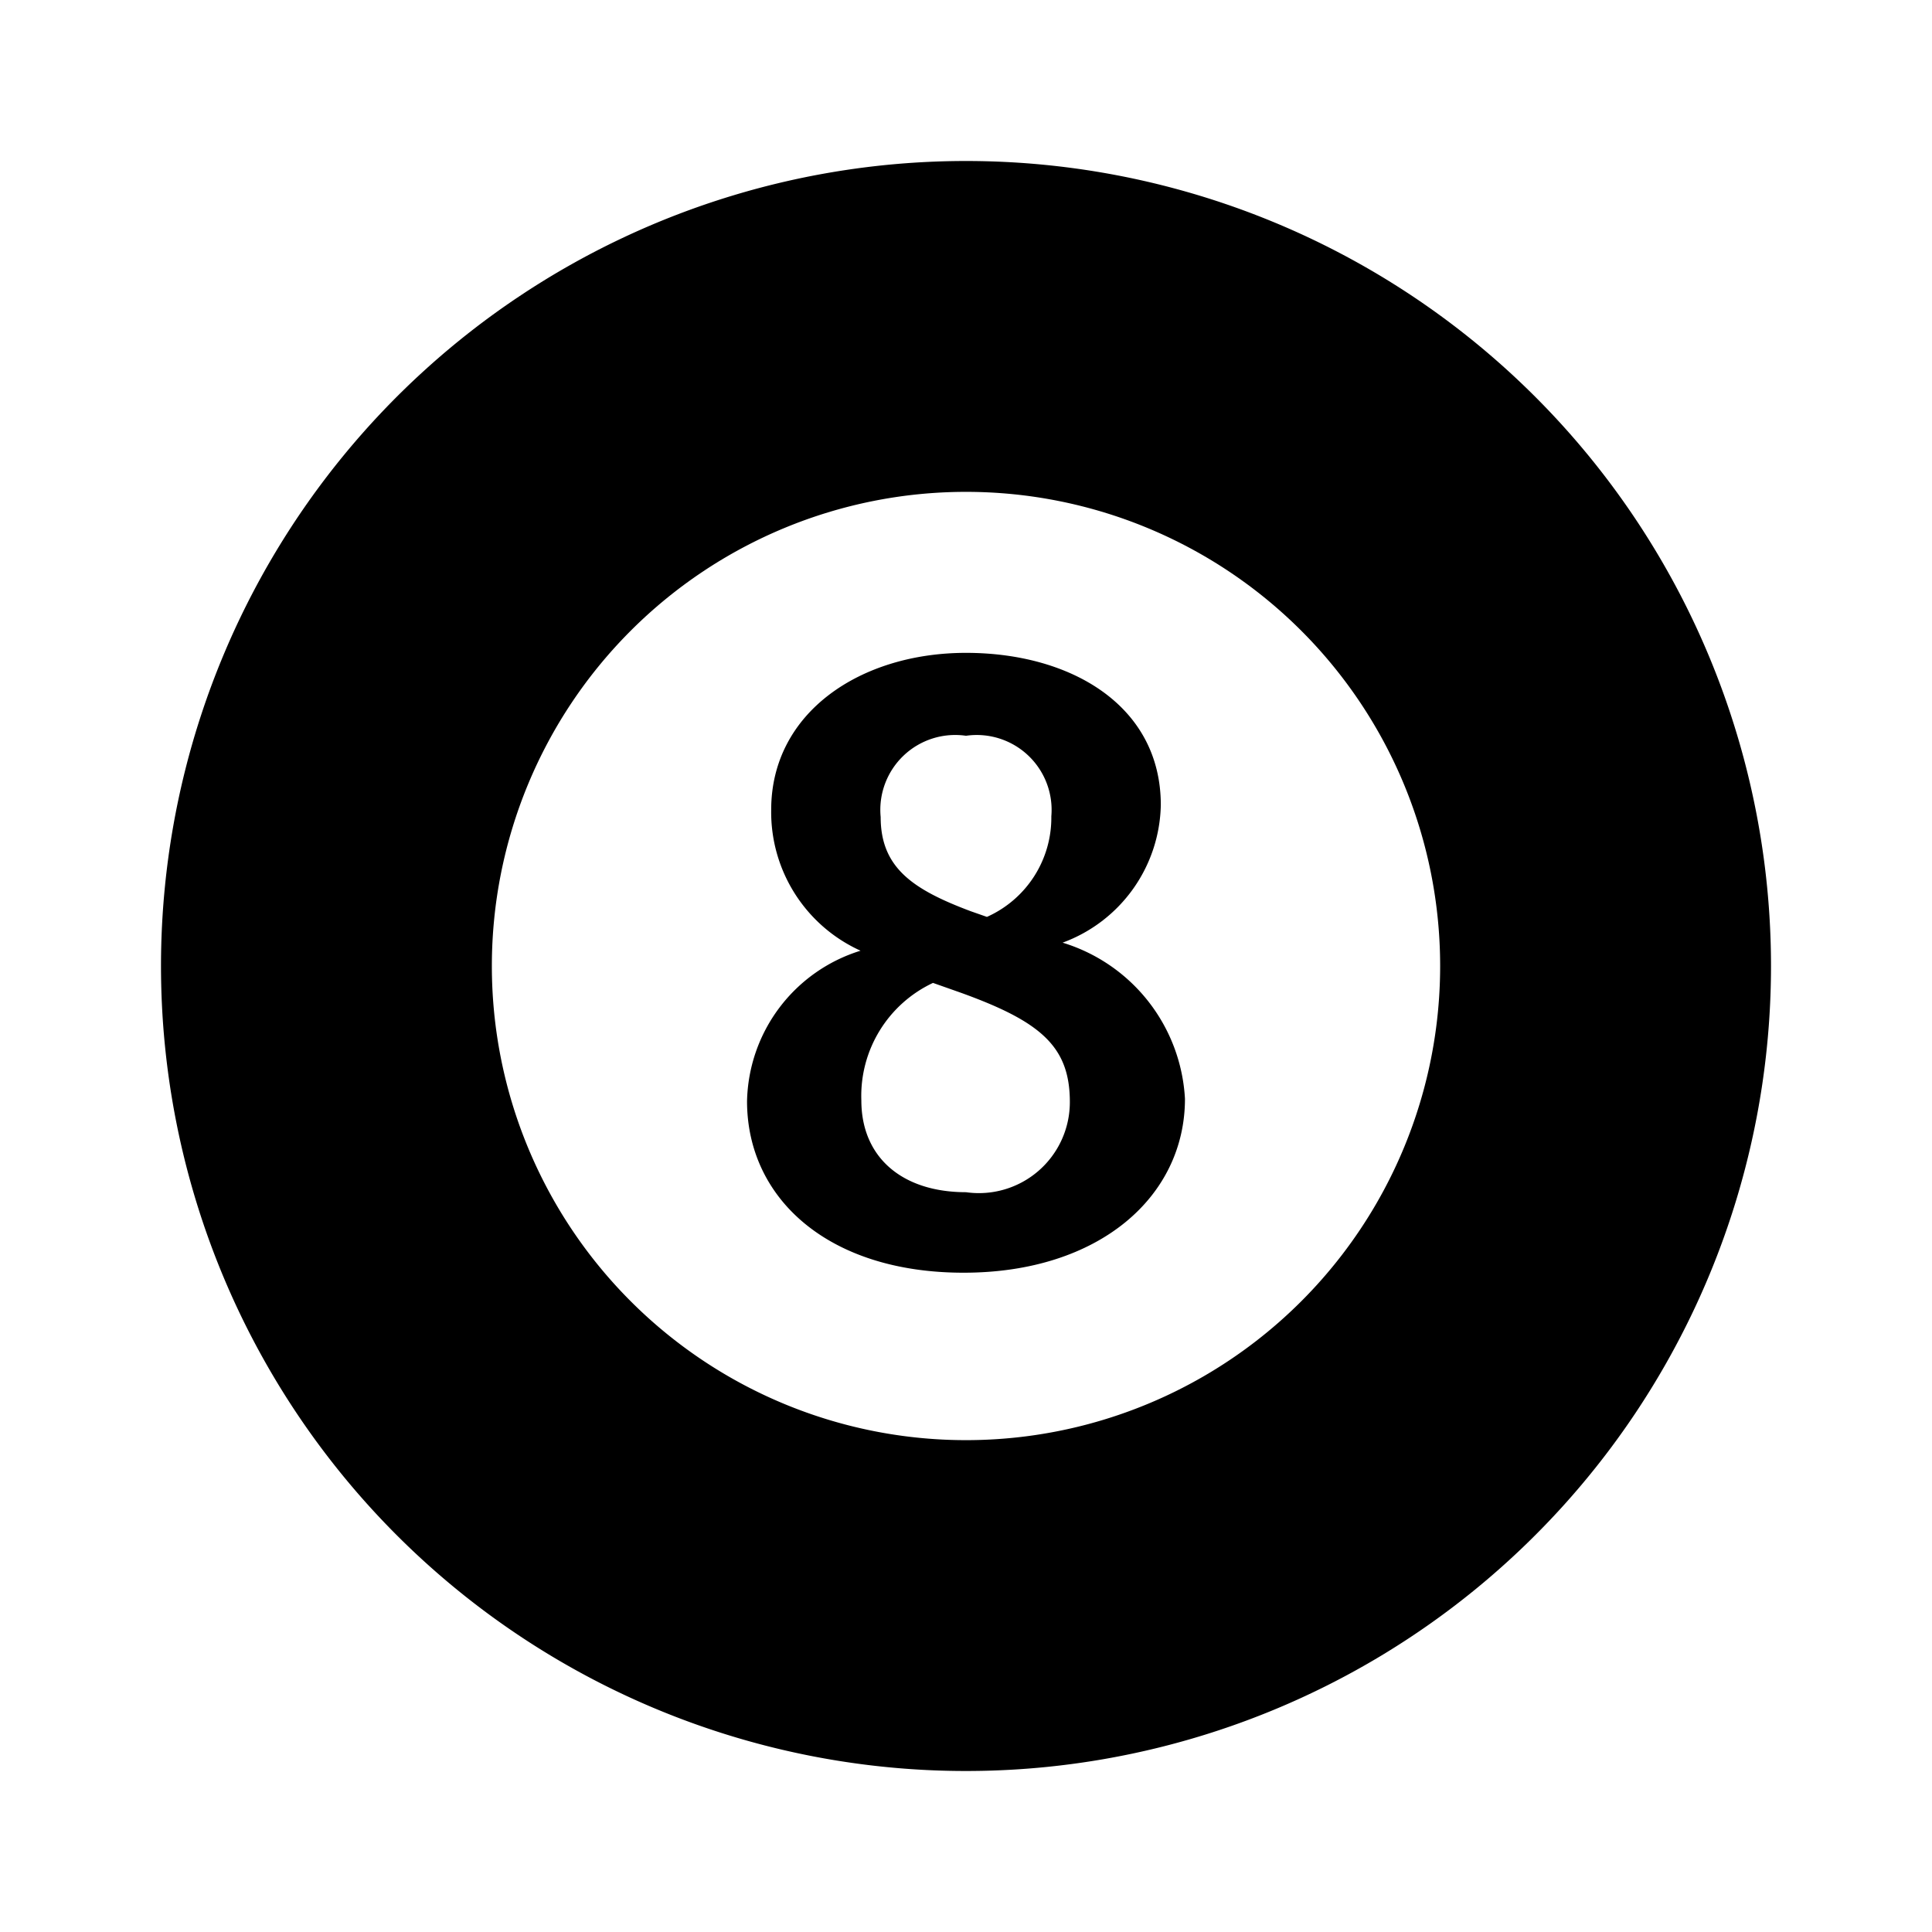 <svg xmlns="http://www.w3.org/2000/svg" viewBox="0 0 24 24"><g id="Layer_2" data-name="Layer 2"><g id="Carto_POI_Solid" data-name="Carto POI Solid"><g id="pool"><rect width="24" height="24" style="fill:none"/><path d="M12,2A10,10,0,1,0,22,12,10,10,0,0,0,12,2Zm0,15.89A5.89,5.89,0,1,1,17.89,12,5.89,5.89,0,0,1,12,17.89Zm1.2-6.18A1.86,1.86,0,0,0,14.42,10c0-1.23-1.11-1.89-2.42-1.89s-2.42.74-2.42,1.95a1.89,1.89,0,0,0,1.11,1.75,2,2,0,0,0-1.41,1.87c0,1.2,1,2.13,2.69,2.13s2.75-.95,2.75-2.16A2.15,2.15,0,0,0,13.2,11.71ZM12,9.14a.93.93,0,0,1,1.06,1,1.35,1.35,0,0,1-.8,1.25l-.2-.07c-.72-.27-1.12-.54-1.12-1.17A.93.93,0,0,1,12,9.14Zm0,5.67c-.79,0-1.3-.43-1.3-1.14a1.55,1.55,0,0,1,.89-1.46l.34.12c1,.36,1.36.67,1.36,1.36A1.13,1.13,0,0,1,12,14.81Z"/></g></g></g></svg>